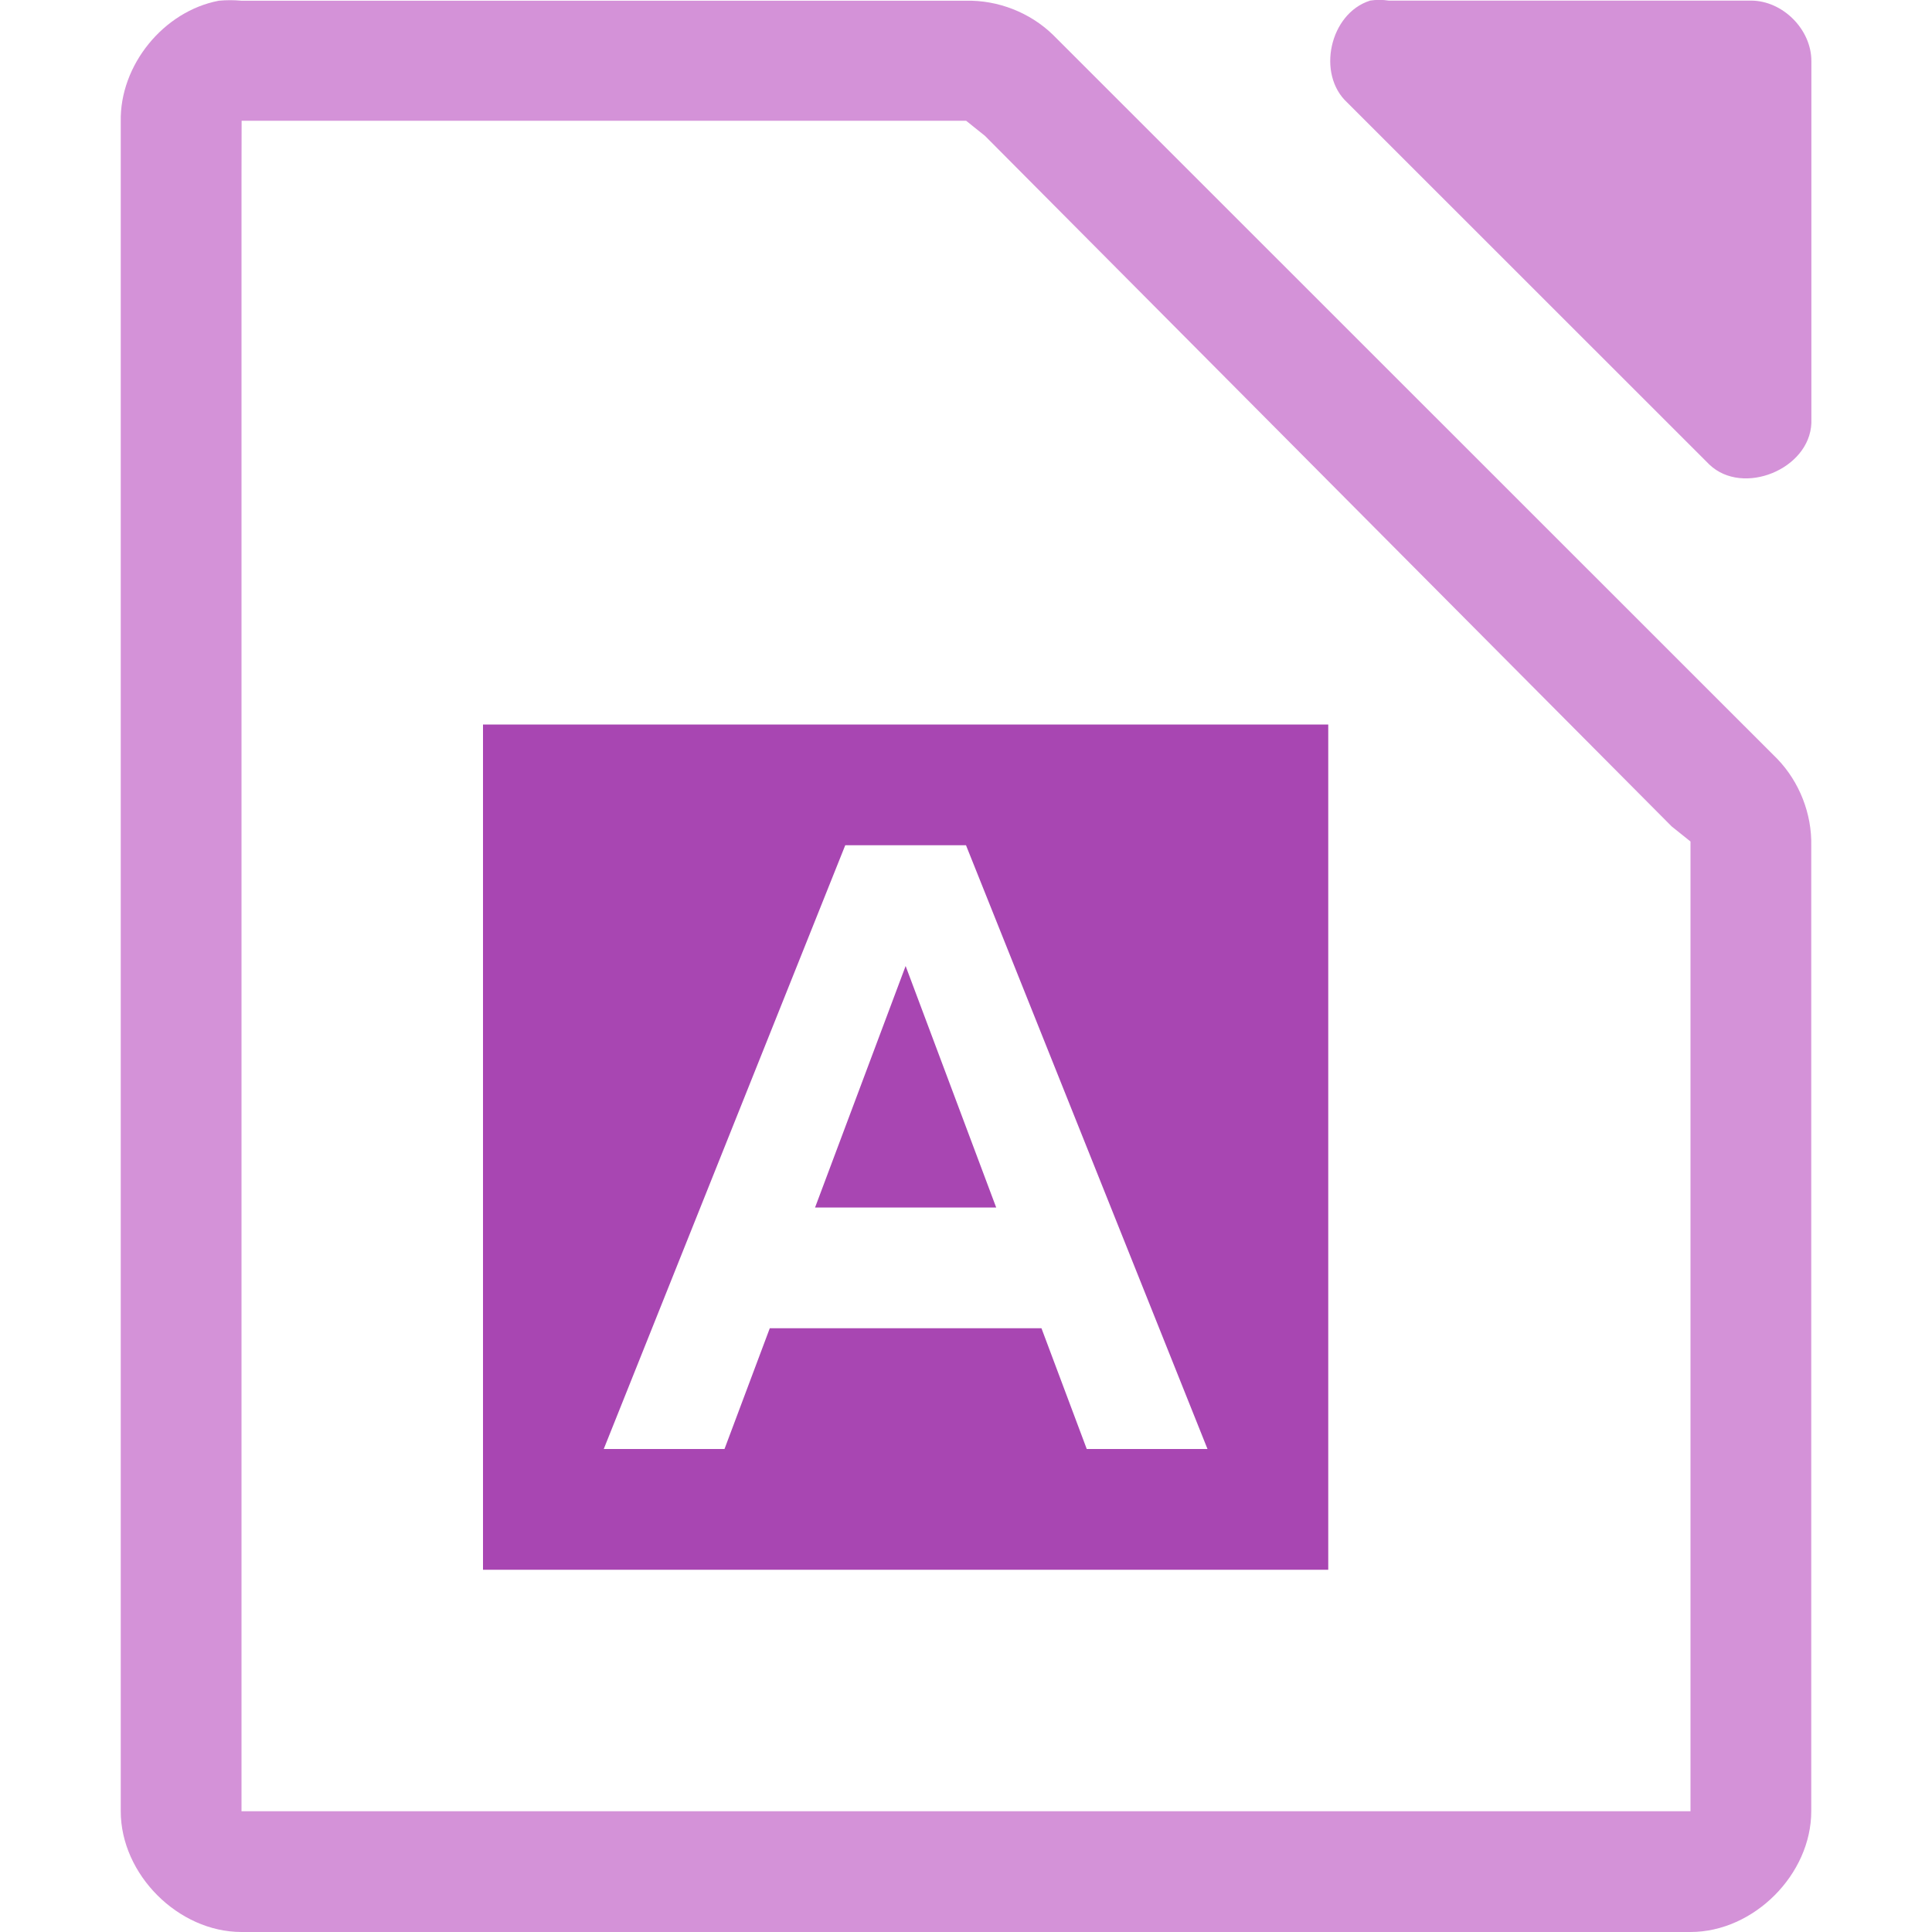 <svg viewBox="0 0 16 16" xmlns="http://www.w3.org/2000/svg"><path d="m1.812.006c-.458.087-.821.534-.812 1v13.994c0.0.523.476 1 1 1h12c.524-0.0 1-.477 1-1v-7.996c.006-.264-.098-.529-.281-.719l-6-5.998c-.19-.184-.455-.287-.719-.281h-6c-.062-.006-.125-.006-.188 0zm.189.994h.5 5.312.188l.156.125 5.687 5.719.156.125v.219 7.312.5h-.5-11-.5v-.5-13z" fill="#d492d8"/><path d="m11.344.006c-.331.106-.443.607-.187.843l3 2.999c.277.263.829.038.844-.344v-2.999c-0-.262-.238-.5-.5-.5h-3c-.052-.008-.105-.008-.156 0z" fill="#d492d8"/><path d="m4 6v7h7c0-2.333 0-4.667 0-7-2.333 0-4.667 0-7 0zm3 1h1l2 5h-1l-.375-1h-2.25l-.375 1h-1zm.5 1-.75 2h1.5z" fill="#a846b2"/></svg>